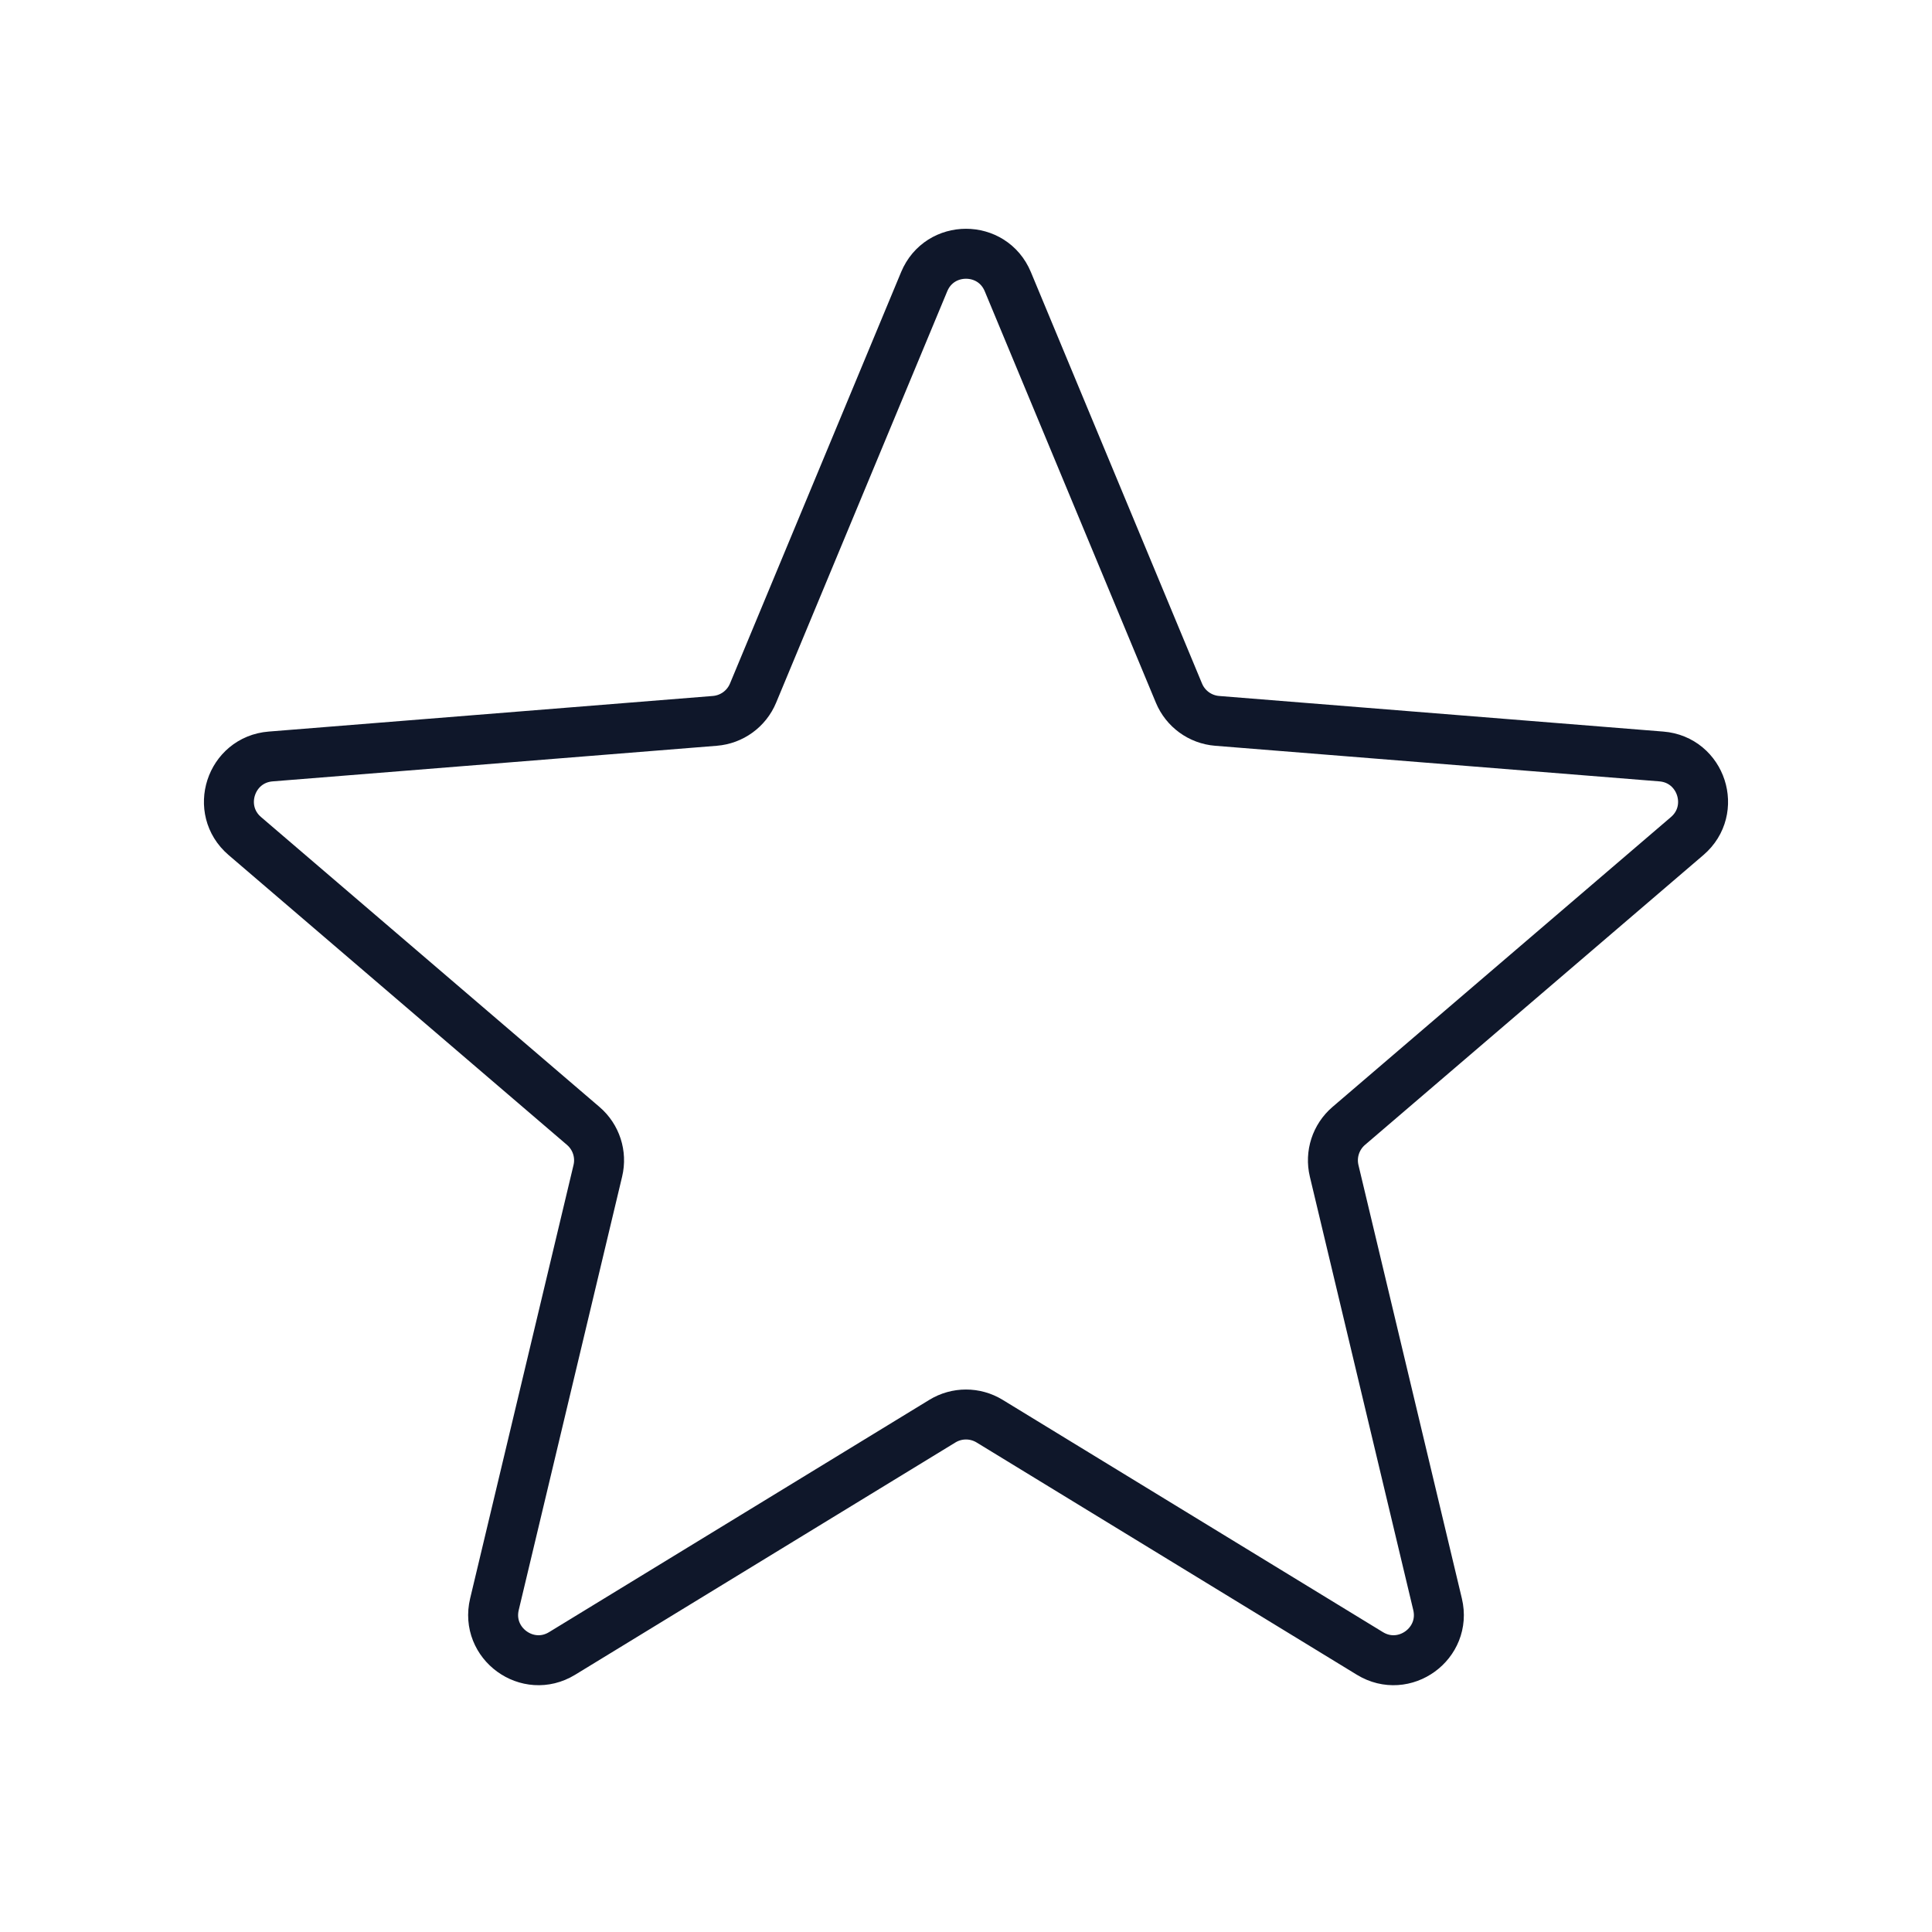 <svg width="58" height="58" viewBox="0 0 58 58" fill="none" xmlns="http://www.w3.org/2000/svg">
<path d="M27.745 8.455C28.209 7.339 29.791 7.339 30.255 8.455L35.393 20.808C35.589 21.279 36.031 21.6 36.539 21.641L49.875 22.71C51.08 22.807 51.569 24.311 50.651 25.098L40.49 33.801C40.103 34.133 39.934 34.653 40.052 35.149L43.157 48.162C43.437 49.338 42.158 50.268 41.126 49.638L29.709 42.664C29.273 42.398 28.726 42.398 28.291 42.664L16.874 49.638C15.842 50.268 14.563 49.338 14.843 48.162L17.947 35.149C18.066 34.653 17.897 34.133 17.509 33.801L7.349 25.098C6.431 24.311 6.919 22.807 8.125 22.71L21.46 21.641C21.969 21.6 22.411 21.279 22.607 20.808L27.745 8.455Z" stroke="#0F172A" stroke-width="1.5" stroke-linecap="round" stroke-linejoin="round"/>
</svg>
